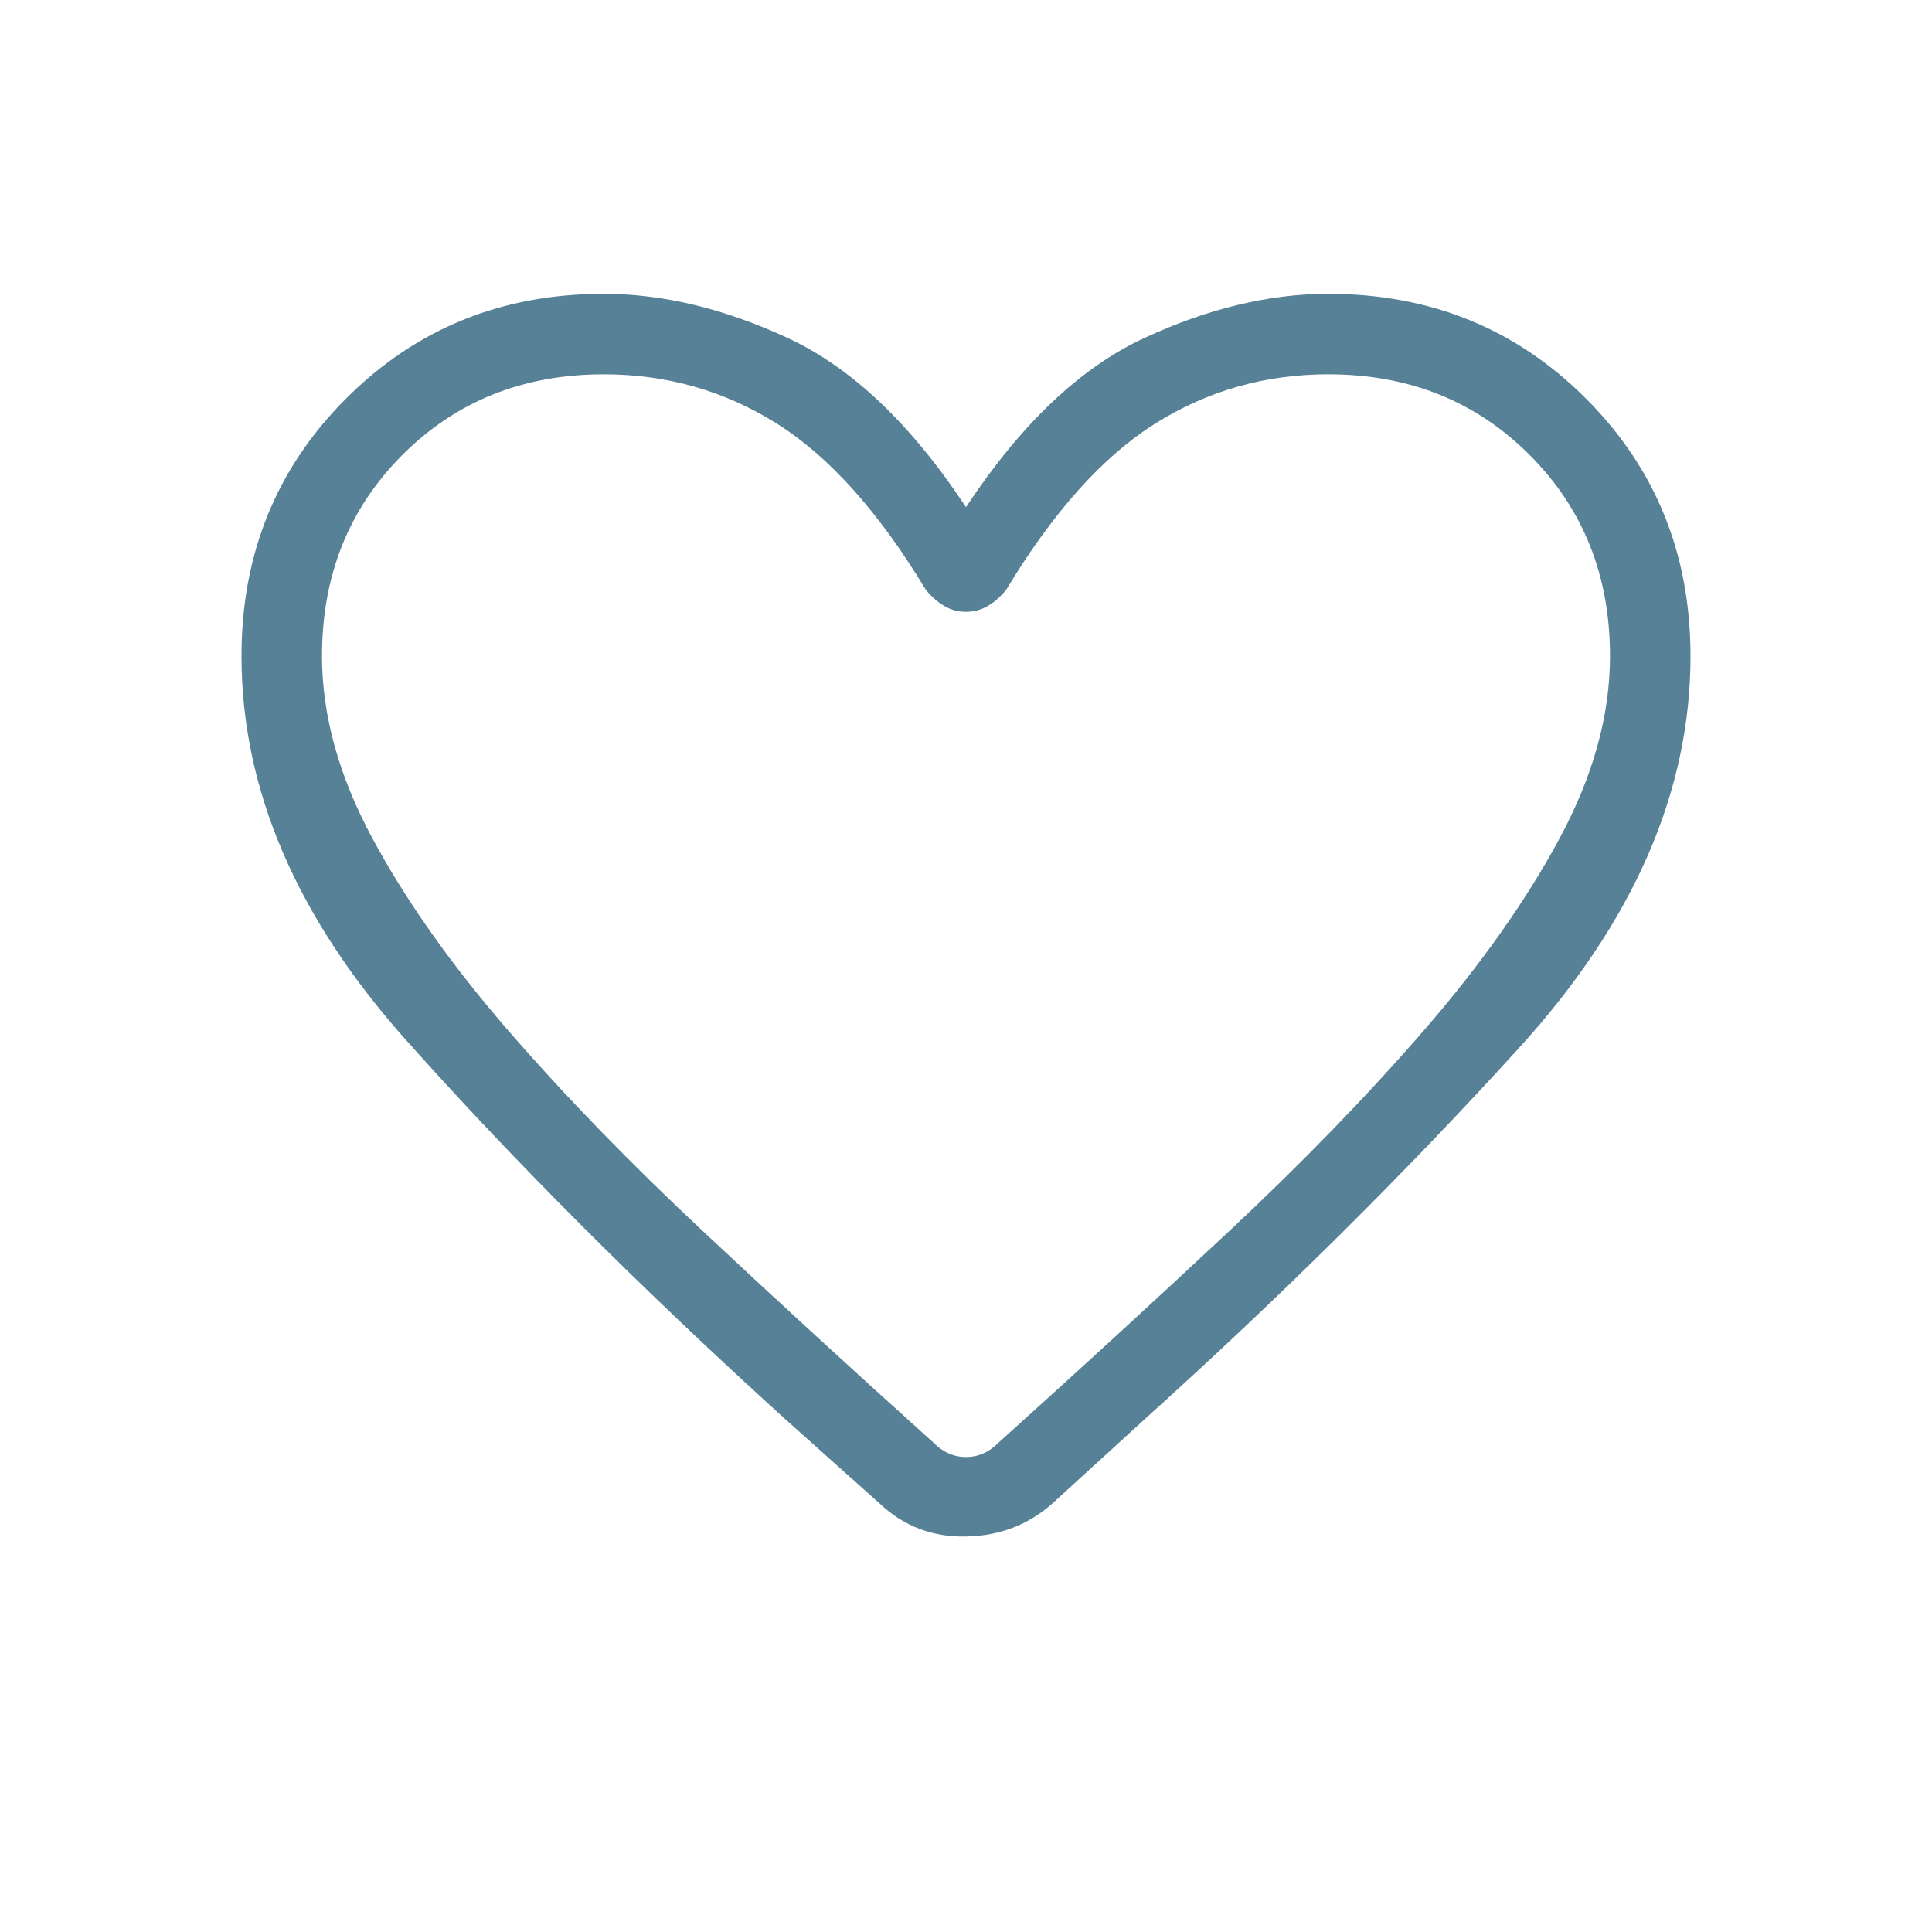 <svg width="24" height="24" viewBox="0 0 24 24" fill="none" xmlns="http://www.w3.org/2000/svg">
<path d="M10.925 18.675L9.75 17.625C7.967 16.008 6.396 14.437 5.037 12.912C3.679 11.387 3 9.8 3 8.15C3 6.883 3.433 5.817 4.3 4.95C5.167 4.083 6.233 3.65 7.5 3.65C8.233 3.65 8.996 3.833 9.788 4.2C10.579 4.567 11.317 5.267 12 6.3C12.683 5.267 13.421 4.567 14.213 4.2C15.004 3.833 15.767 3.65 16.5 3.65C17.767 3.65 18.833 4.083 19.7 4.95C20.567 5.817 21 6.883 21 8.15C21 9.833 20.292 11.454 18.875 13.012C17.458 14.571 15.908 16.108 14.225 17.625L13.075 18.675C12.775 18.942 12.417 19.079 12 19.087C11.583 19.096 11.225 18.958 10.925 18.675V18.675ZM11.5 7.325C10.917 6.358 10.3 5.671 9.65 5.262C9 4.854 8.283 4.65 7.5 4.65C6.5 4.65 5.667 4.983 5 5.65C4.333 6.317 4 7.15 4 8.15C4 8.883 4.208 9.637 4.625 10.412C5.042 11.187 5.604 11.983 6.312 12.8C7.021 13.617 7.829 14.45 8.738 15.3C9.646 16.15 10.6 17.025 11.6 17.925C11.717 18.042 11.85 18.1 12 18.1C12.15 18.1 12.283 18.042 12.4 17.925C13.4 17.025 14.354 16.15 15.262 15.3C16.171 14.45 16.979 13.617 17.688 12.8C18.396 11.983 18.958 11.187 19.375 10.412C19.792 9.637 20 8.883 20 8.15C20 7.15 19.667 6.317 19 5.65C18.333 4.983 17.5 4.65 16.5 4.65C15.717 4.65 15 4.854 14.35 5.262C13.7 5.671 13.083 6.358 12.5 7.325C12.433 7.408 12.358 7.475 12.275 7.525C12.192 7.575 12.1 7.6 12 7.6C11.9 7.6 11.808 7.575 11.725 7.525C11.642 7.475 11.567 7.408 11.5 7.325V7.325Z" fill="#568196"/>
</svg>
